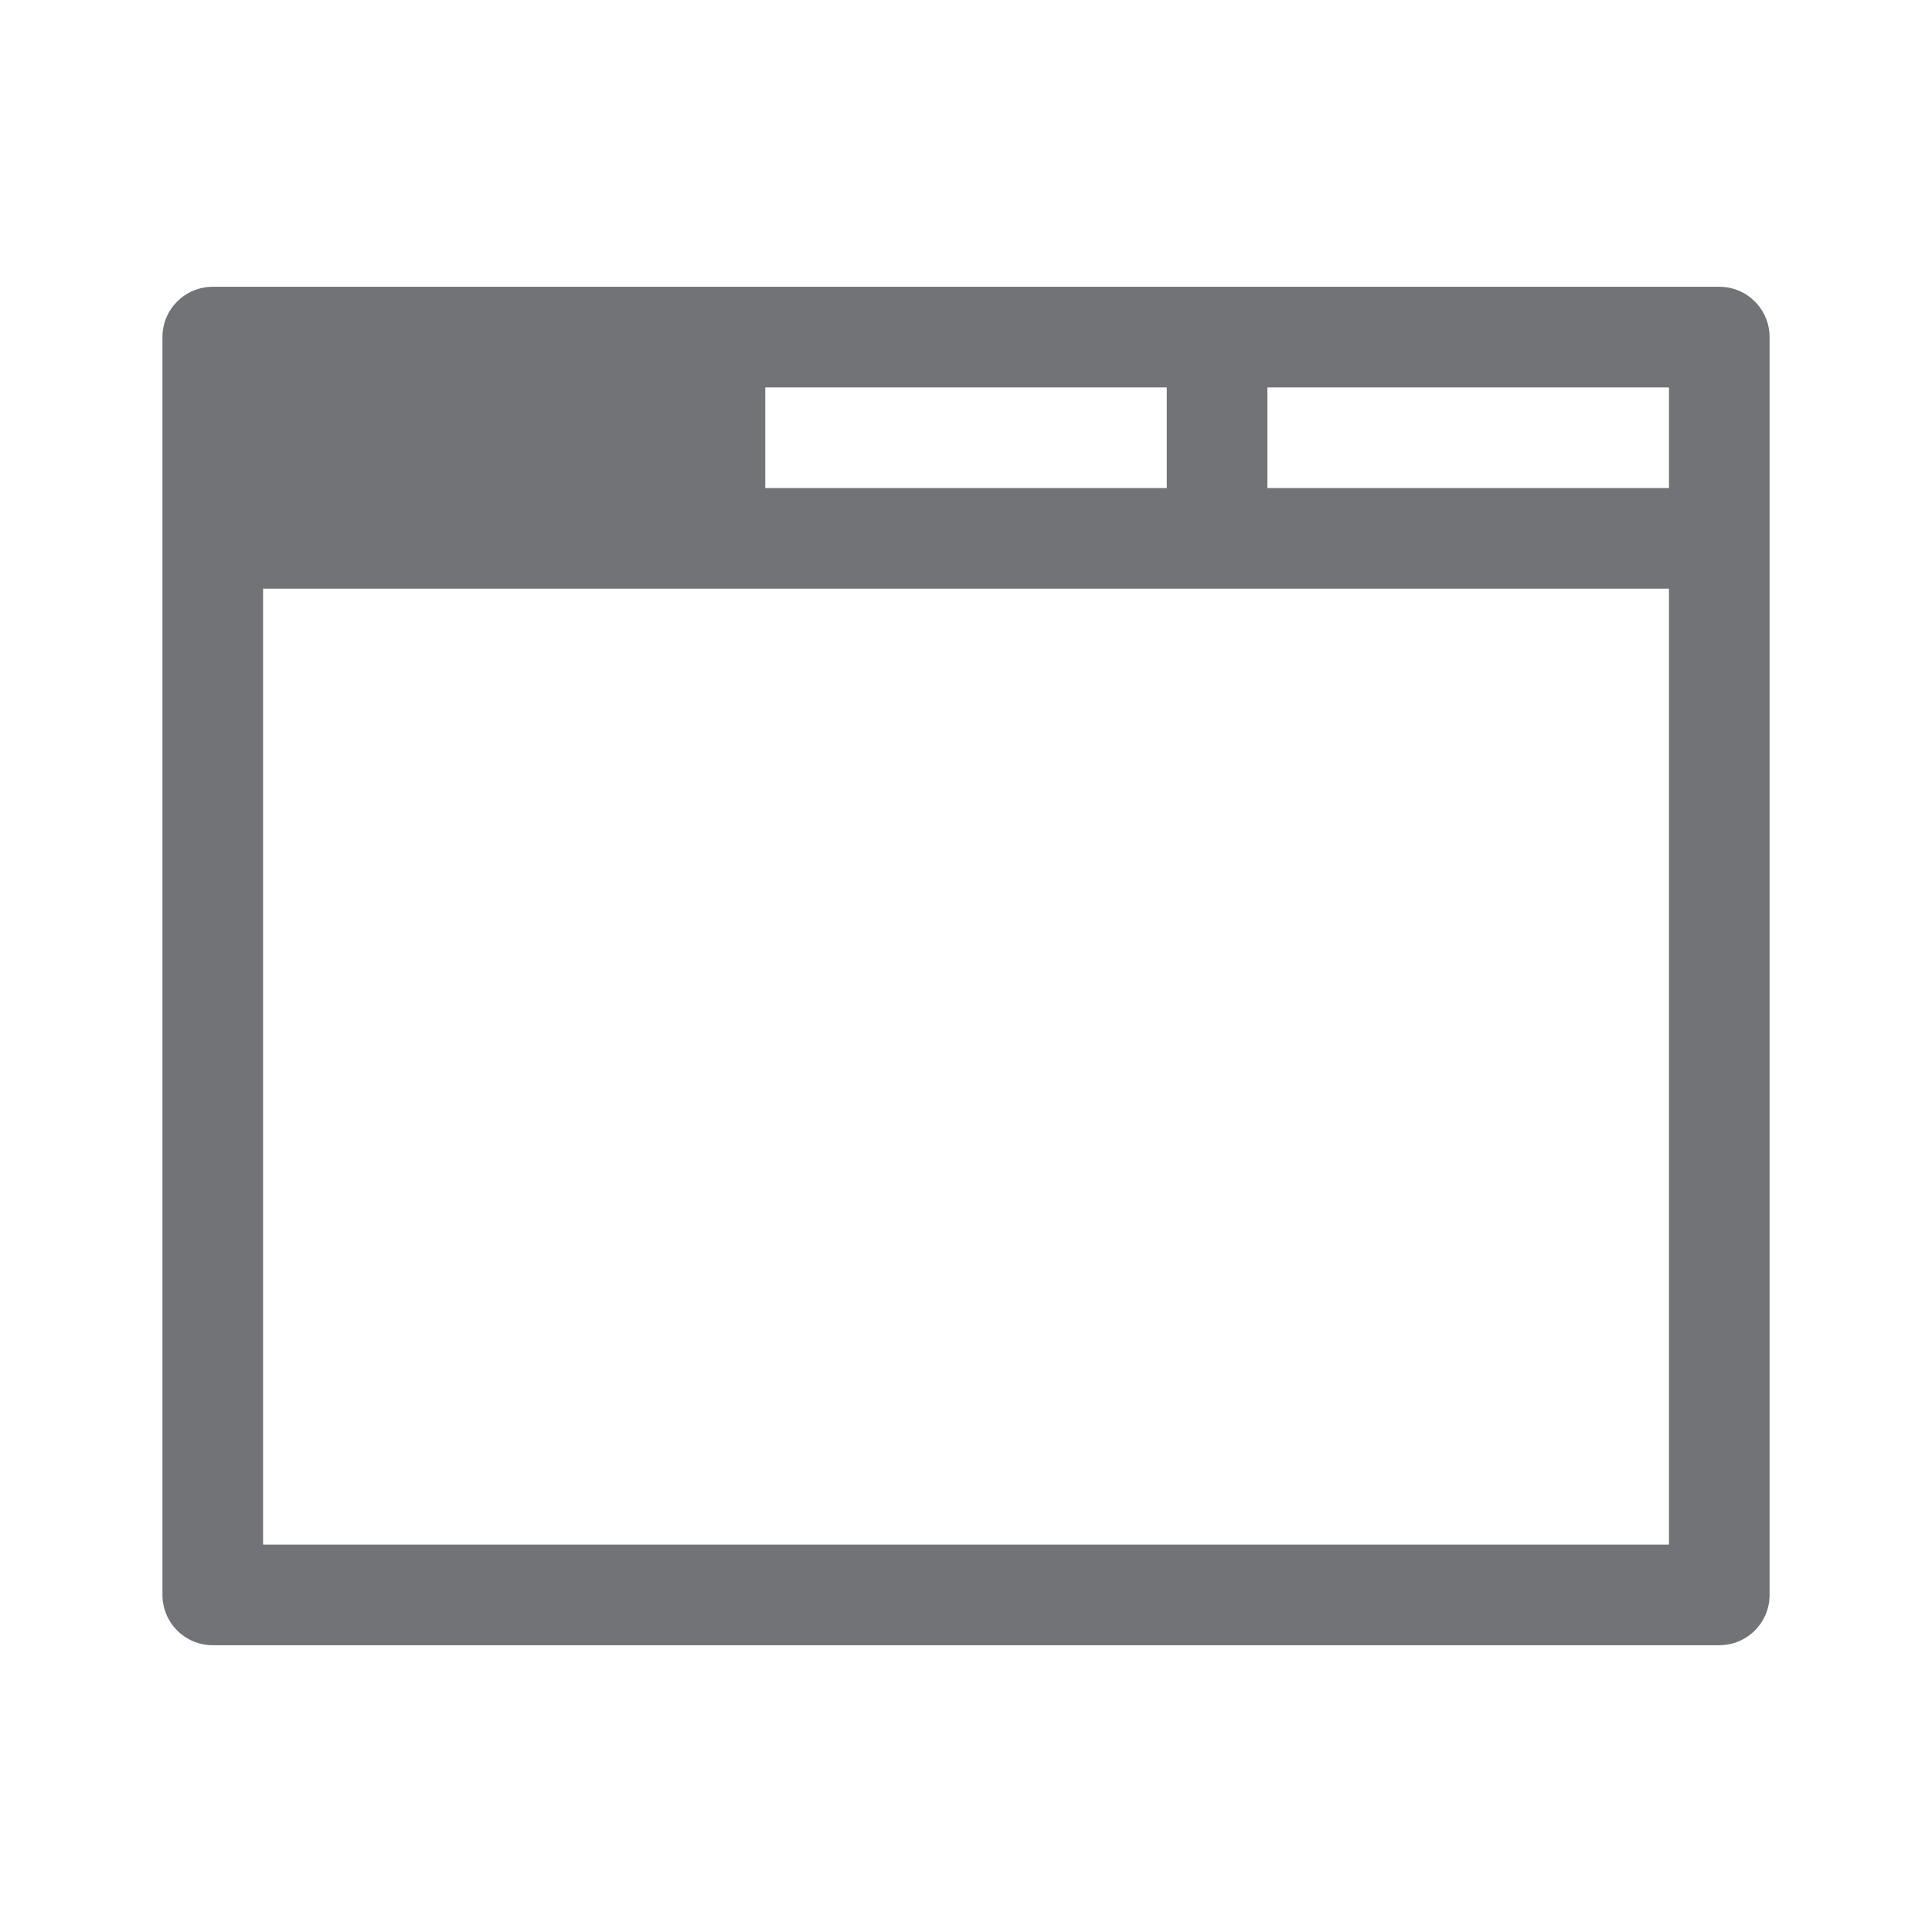 <?xml version="1.0" encoding="UTF-8"?>
<svg width="48px" height="48px" viewBox="0 0 48 48" version="1.1" xmlns="http://www.w3.org/2000/svg" xmlns:xlink="http://www.w3.org/1999/xlink">
    <!-- Generator: Sketch 50.2 (55047) - http://www.bohemiancoding.com/sketch -->
    <title>multicontent/tabbed</title>
    <desc>Created with Sketch.</desc>
    <defs></defs>
    <g id="multicontent/tabbed" stroke="none" stroke-width="1" fill="none" fill-rule="evenodd">
        <g id="Page-1" transform="translate(4, 7)" fill="#727376">
            <path d="M37.465,31.375 L2.536,31.375 L2.536,7.625 L13.762,7.625 L26.238,7.625 L37.465,7.625 L37.465,31.375 Z M15.013,5.125 L24.988,5.125 L24.988,2.625 L15.013,2.625 L15.013,5.125 Z M27.488,5.125 L37.465,5.125 L37.465,2.625 L27.488,2.625 L27.488,5.125 Z M38.715,0.125 L26.238,0.125 L13.762,0.125 L1.286,0.125 C0.595,0.125 0.036,0.684 0.036,1.375 L0.036,6.375 L0.036,32.625 C0.036,33.316 0.595,33.875 1.286,33.875 L38.715,33.875 C39.406,33.875 39.965,33.316 39.965,32.625 L39.965,6.375 L39.965,1.375 C39.965,0.684 39.406,0.125 38.715,0.125 Z" id="Fill-1"></path>
        </g>
    </g>
</svg>